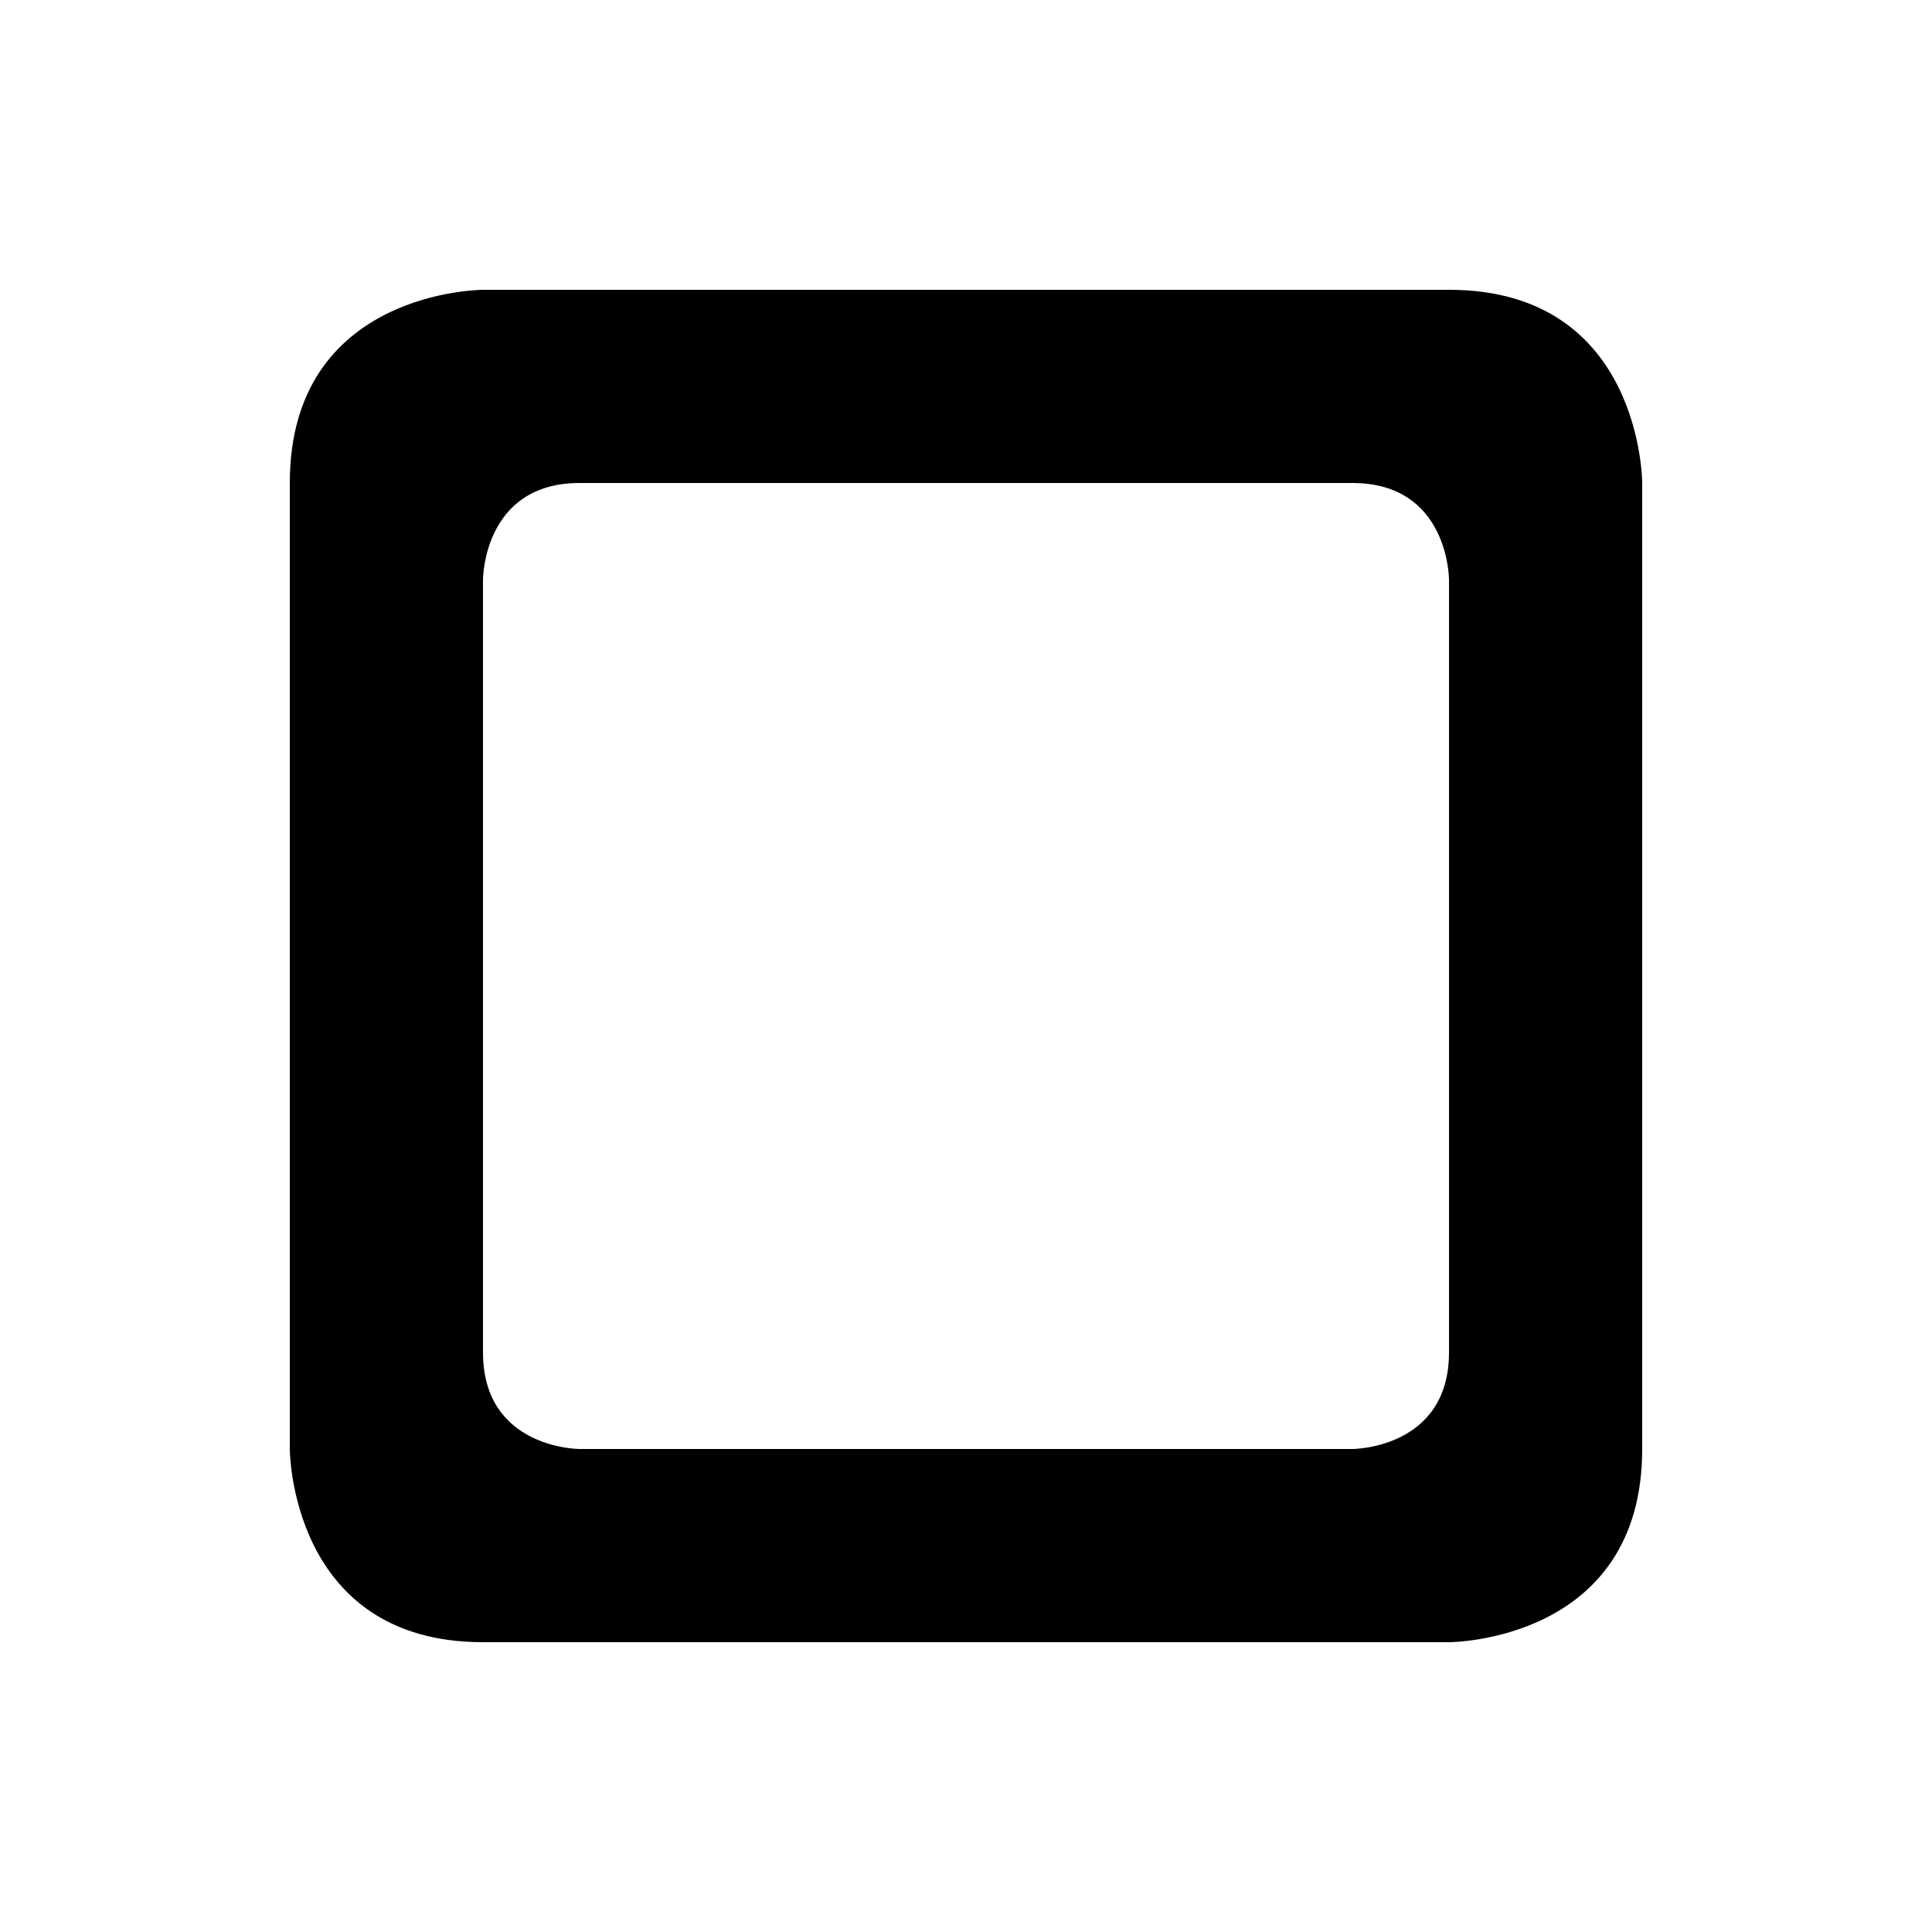 <?xml version="1.0" encoding="UTF-8" standalone="no"?>
<svg
   height="50"
   width="50"
   version="1.1"
   viewBox="0 0 50 50"
   id="svg4"
   xmlns="http://www.w3.org/2000/svg"
   xmlns:svg="http://www.w3.org/2000/svg"
   xmlns:rdf="http://www.w3.org/1999/02/22-rdf-syntax-ns#"
   xmlns:cc="http://creativecommons.org/ns#"
   xmlns:dc="http://purl.org/dc/elements/1.1/">
  <defs
     id="defs8" />
  <path
     id="path220"
     d="m 12.5,7.5 c 0,0 -5,0 -5,5 v 25 c 0,0 0,5 5,5 h 25 c 0,0 5,0 5,-5 v -25 c 0,0 0,-5 -5,-5 z m 2.5,5 h 20 c 2.5,0 2.5,2.5 2.5,2.5 v 20 c 0,2.5 -2.5,2.5 -2.5,2.5 H 15 c 0,0 -2.5,0 -2.5,-2.5 V 15 c 0,0 0,-2.5 2.5,-2.5 z" />
</svg>
